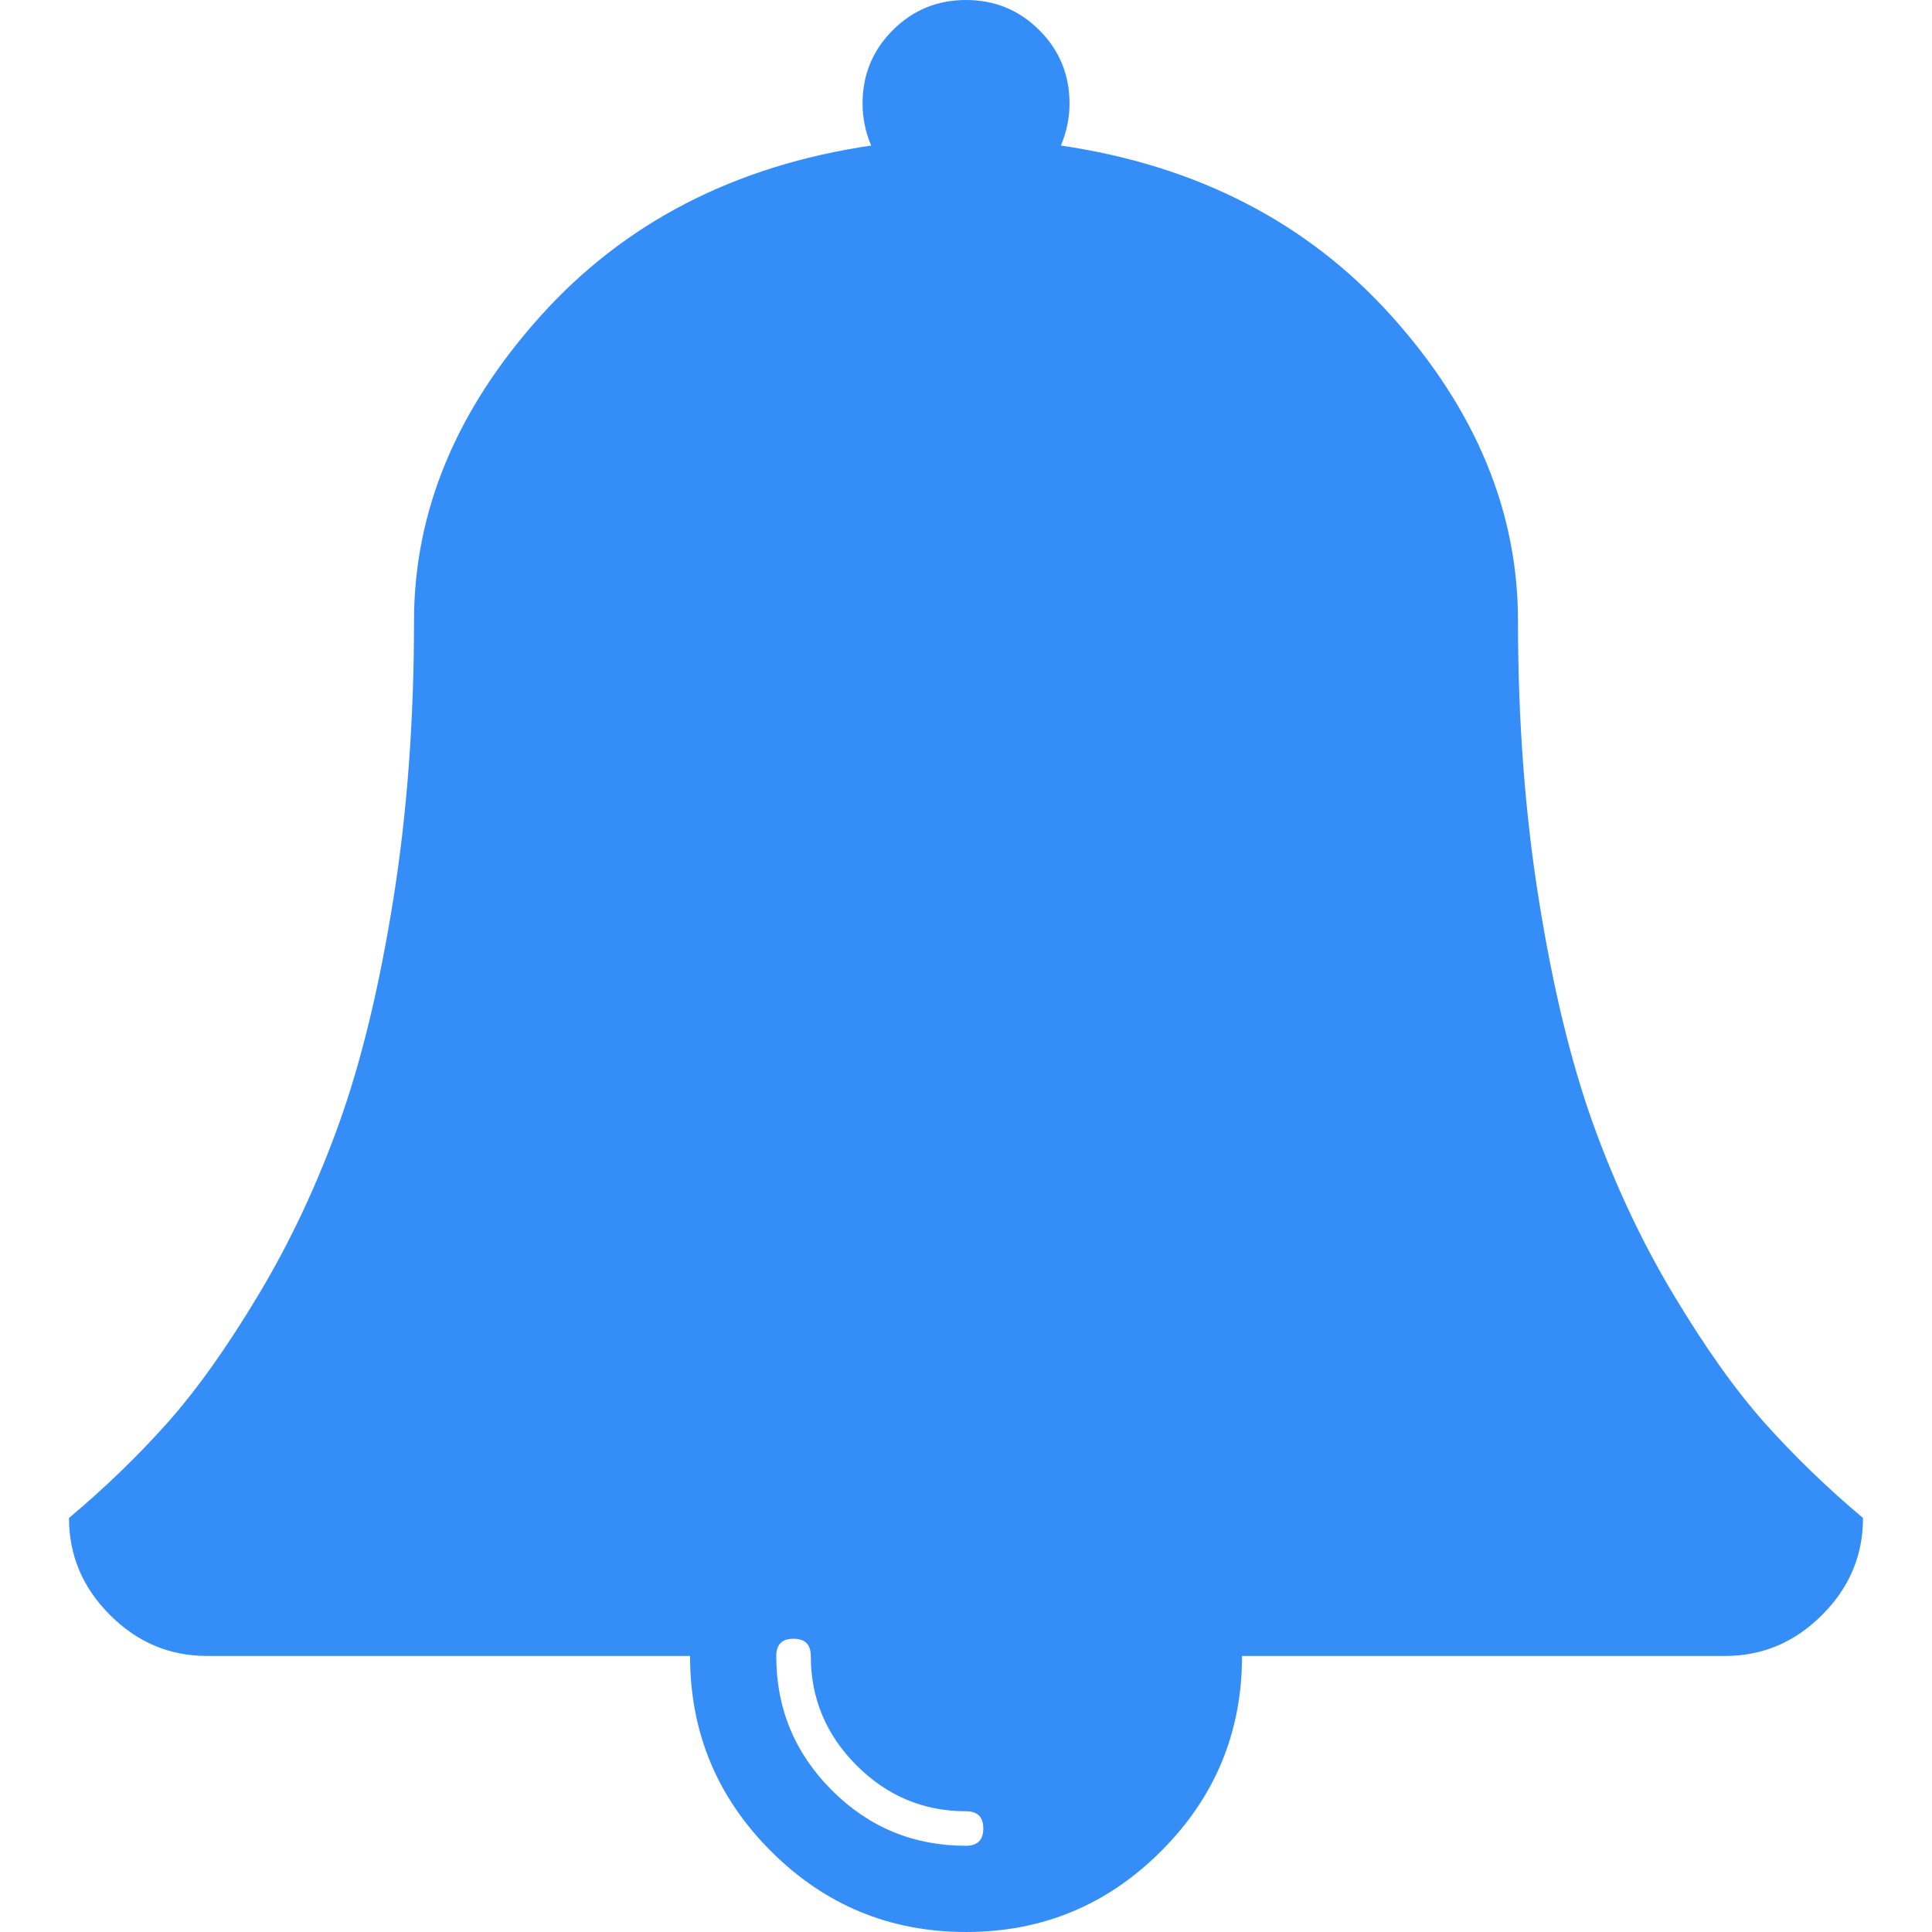 <svg width="24" height="24" viewBox="0 0 24 24" fill="none" xmlns="http://www.w3.org/2000/svg">
<g clip-path="url(#clip0_283_2629)">
<path d="M12.215 22.714C12.215 22.571 12.143 22.5 12 22.5C11.473 22.5 11.02 22.31 10.641 21.931C10.261 21.551 10.072 21.098 10.072 20.571C10.072 20.429 10 20.357 9.857 20.357C9.715 20.357 9.643 20.429 9.643 20.571C9.643 21.223 9.873 21.779 10.333 22.239C10.793 22.699 11.348 22.929 12 22.929C12.143 22.929 12.215 22.857 12.215 22.714ZM3.295 18.857H20.706C18.331 16.179 17.143 12.464 17.143 7.714C17.143 7.259 17.036 6.79 16.822 6.308C16.607 5.826 16.299 5.366 15.898 4.929C15.496 4.491 14.953 4.132 14.27 3.85C13.587 3.569 12.831 3.429 12 3.429C11.17 3.429 10.413 3.569 9.73 3.85C9.047 4.132 8.505 4.491 8.103 4.929C7.701 5.366 7.393 5.826 7.179 6.308C6.965 6.79 6.857 7.259 6.857 7.714C6.857 12.464 5.67 16.179 3.295 18.857ZM23.143 18.857C23.143 19.321 22.974 19.723 22.634 20.062C22.295 20.402 21.893 20.571 21.429 20.571H15.429C15.429 21.518 15.094 22.326 14.424 22.995C13.755 23.665 12.947 24 12 24C11.054 24 10.246 23.665 9.576 22.995C8.907 22.326 8.572 21.518 8.572 20.571H2.572C2.107 20.571 1.706 20.402 1.366 20.062C1.027 19.723 0.857 19.321 0.857 18.857C1.304 18.482 1.71 18.089 2.076 17.679C2.442 17.268 2.822 16.734 3.215 16.078C3.607 15.422 3.94 14.714 4.212 13.955C4.485 13.196 4.708 12.277 4.882 11.196C5.056 10.116 5.143 8.955 5.143 7.714C5.143 6.357 5.665 5.096 6.71 3.931C7.755 2.766 9.125 2.058 10.822 1.808C10.75 1.638 10.715 1.464 10.715 1.286C10.715 0.929 10.84 0.625 11.09 0.375C11.34 0.125 11.643 0 12 0C12.357 0 12.661 0.125 12.911 0.375C13.161 0.625 13.286 0.929 13.286 1.286C13.286 1.464 13.25 1.638 13.179 1.808C14.875 2.058 16.246 2.766 17.291 3.931C18.335 5.096 18.857 6.357 18.857 7.714C18.857 8.955 18.945 10.116 19.119 11.196C19.293 12.277 19.516 13.196 19.788 13.955C20.061 14.714 20.393 15.422 20.786 16.078C21.179 16.734 21.558 17.268 21.924 17.679C22.291 18.089 22.697 18.482 23.143 18.857Z" fill="#358EF8"/>
<path d="M2 19.5H2.313C3.704 19.056 5.035 12.965 5.5 12.5C5.9 12.1 6 8.333 6 6.5C6.5 5.167 8.4 2.5 12 2.5C15.6 2.5 17.167 4.833 17.5 6C17.1 10.8 20 17 21.5 19.5H2.313C2.209 19.533 2.105 19.535 2 19.5Z" fill="#358EF8"/>
</g>
<defs>
<clipPath id="clip0_283_2629">
<rect width="24" height="24" fill="white"/>
</clipPath>
</defs>
</svg>
